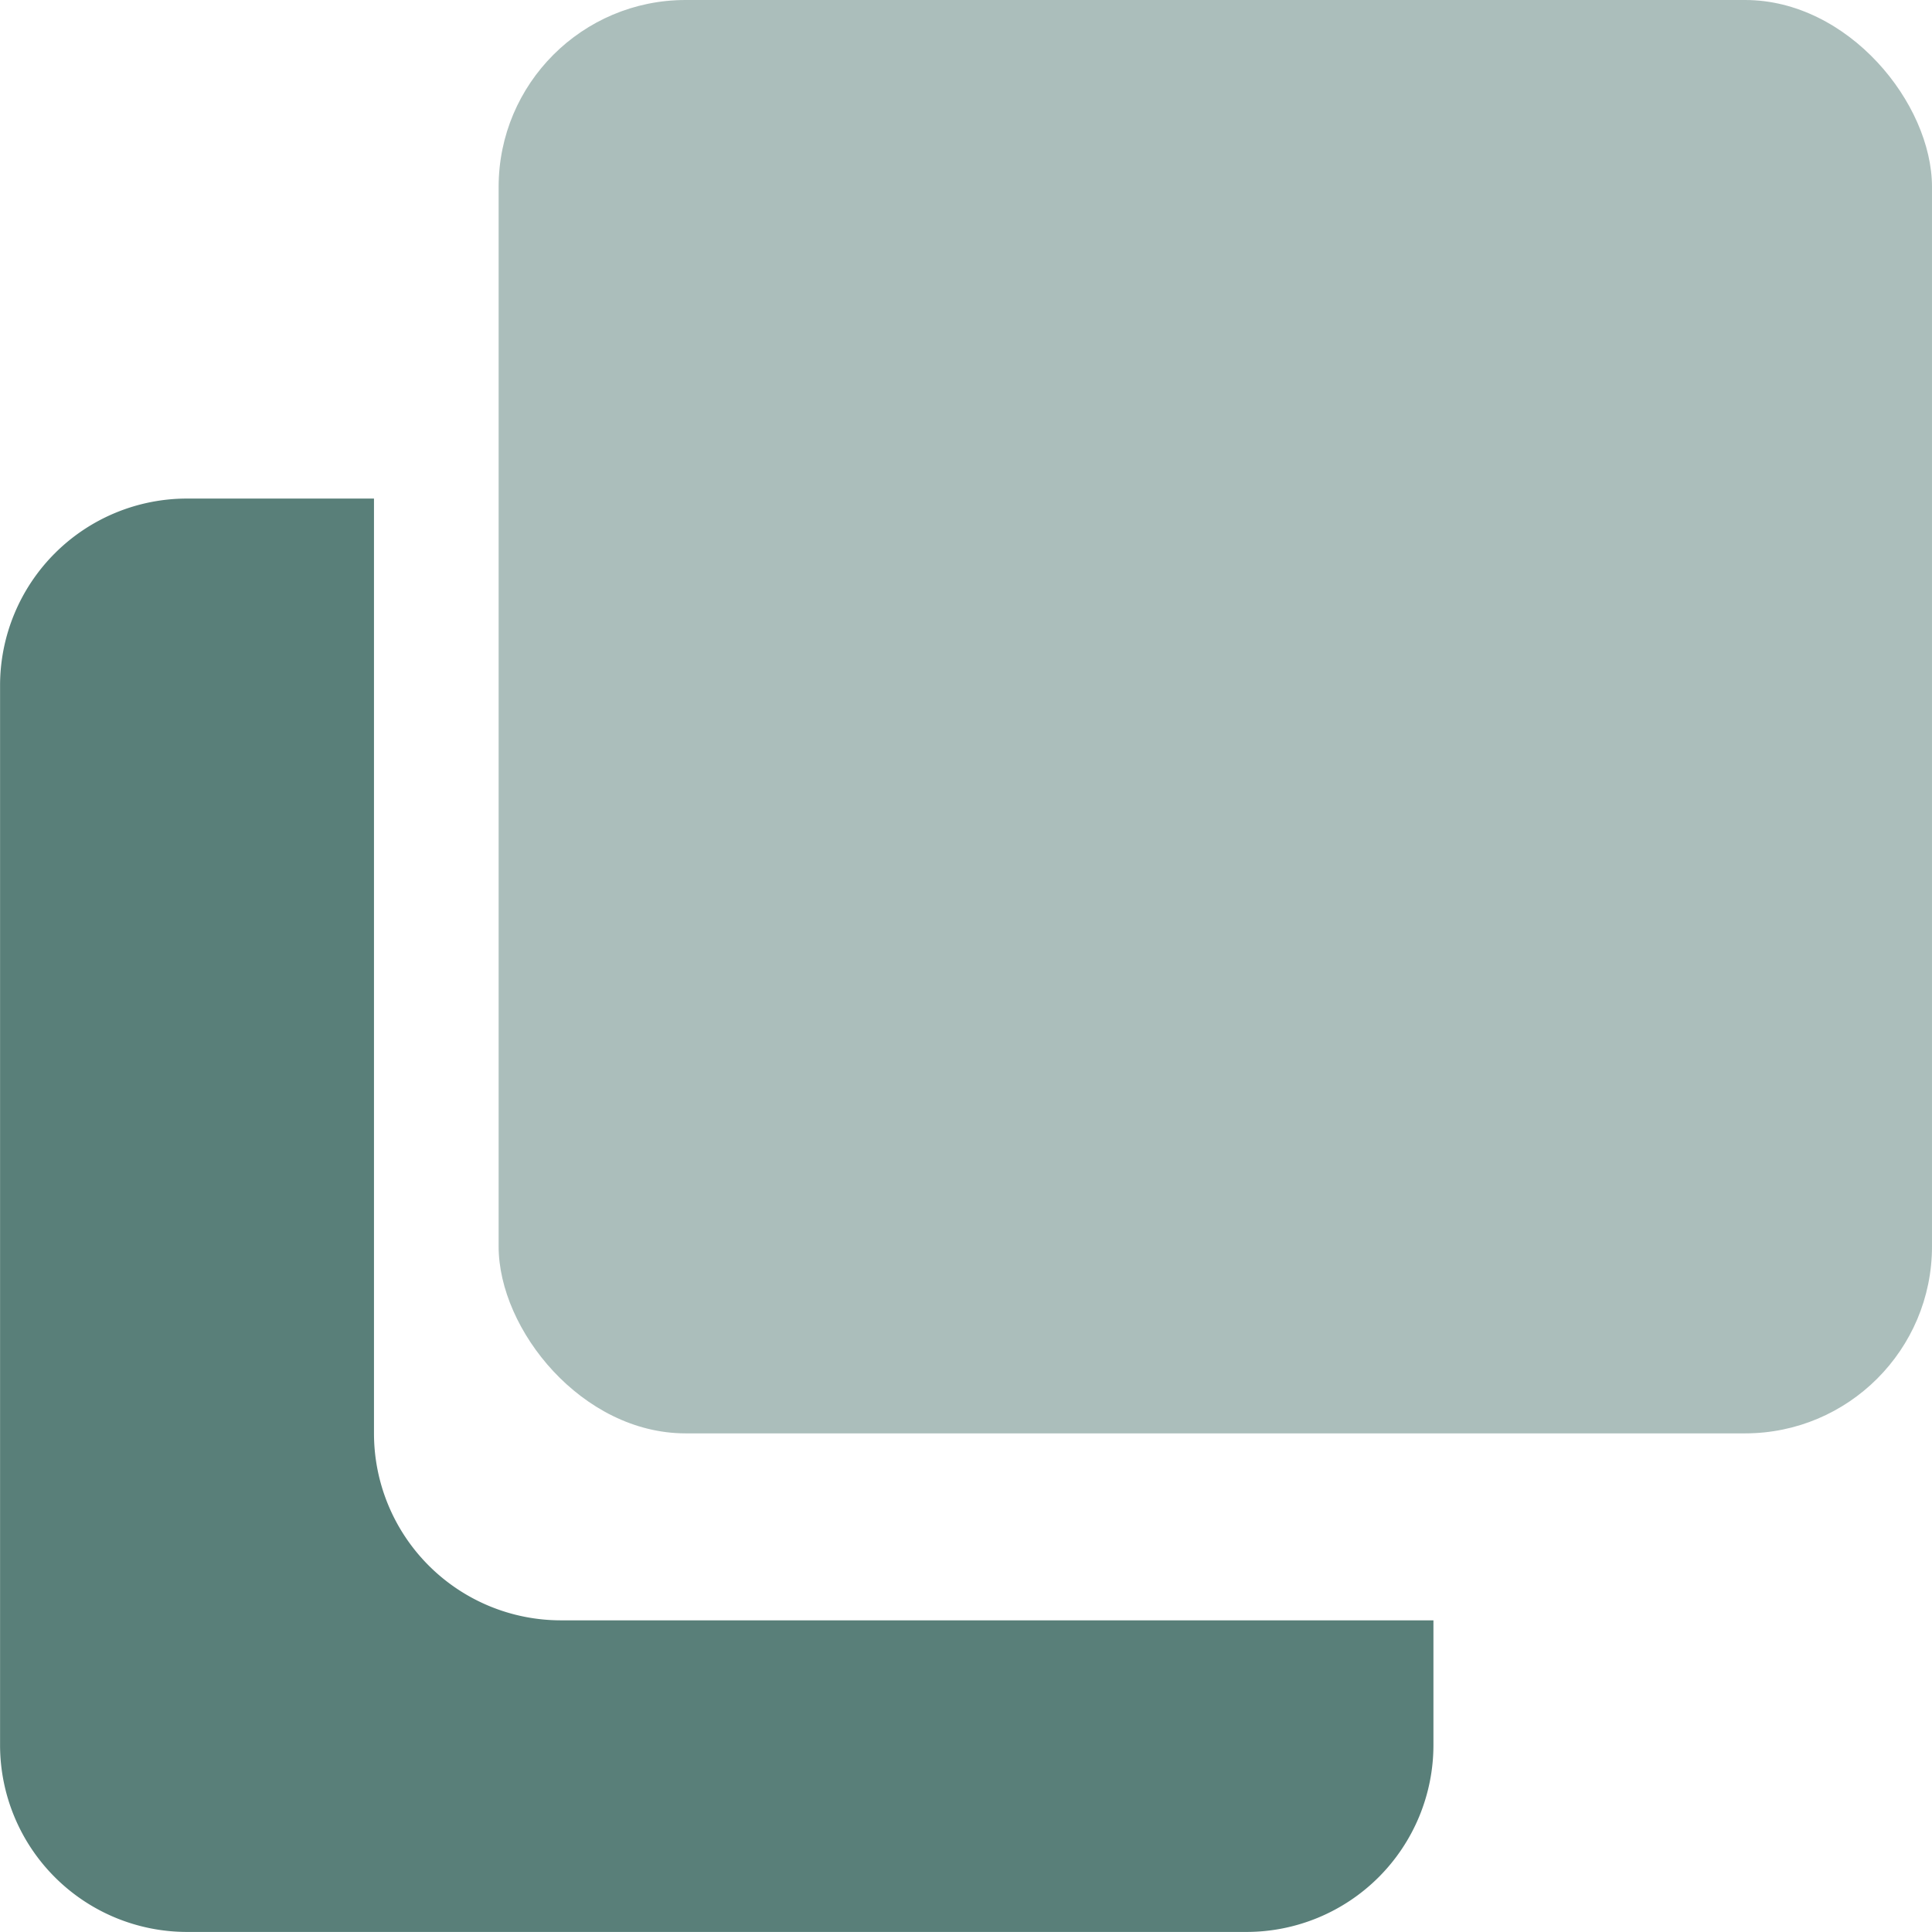 <svg xmlns="http://www.w3.org/2000/svg" width="31.001" height="30.999" viewBox="0 0 31.001 30.999">
  <g id="Groupe_81" data-name="Groupe 81" transform="translate(-813.999 -2912)">
    <path id="Soustraction_1" data-name="Soustraction 1" d="M-7903-2065h-17a3,3,0,0,1-3-3v-17a3,3,0,0,1,3-3h3v15a3,3,0,0,0,3,3h14v2A3,3,0,0,1-7903-2065Z" transform="translate(8737 5008)" fill="#597f79"/>
    <rect id="Rectangle_45" data-name="Rectangle 45" width="23" height="23" rx="3" transform="translate(822 2912)" fill="#597f79" opacity="0.5"/>
  </g>
</svg>
